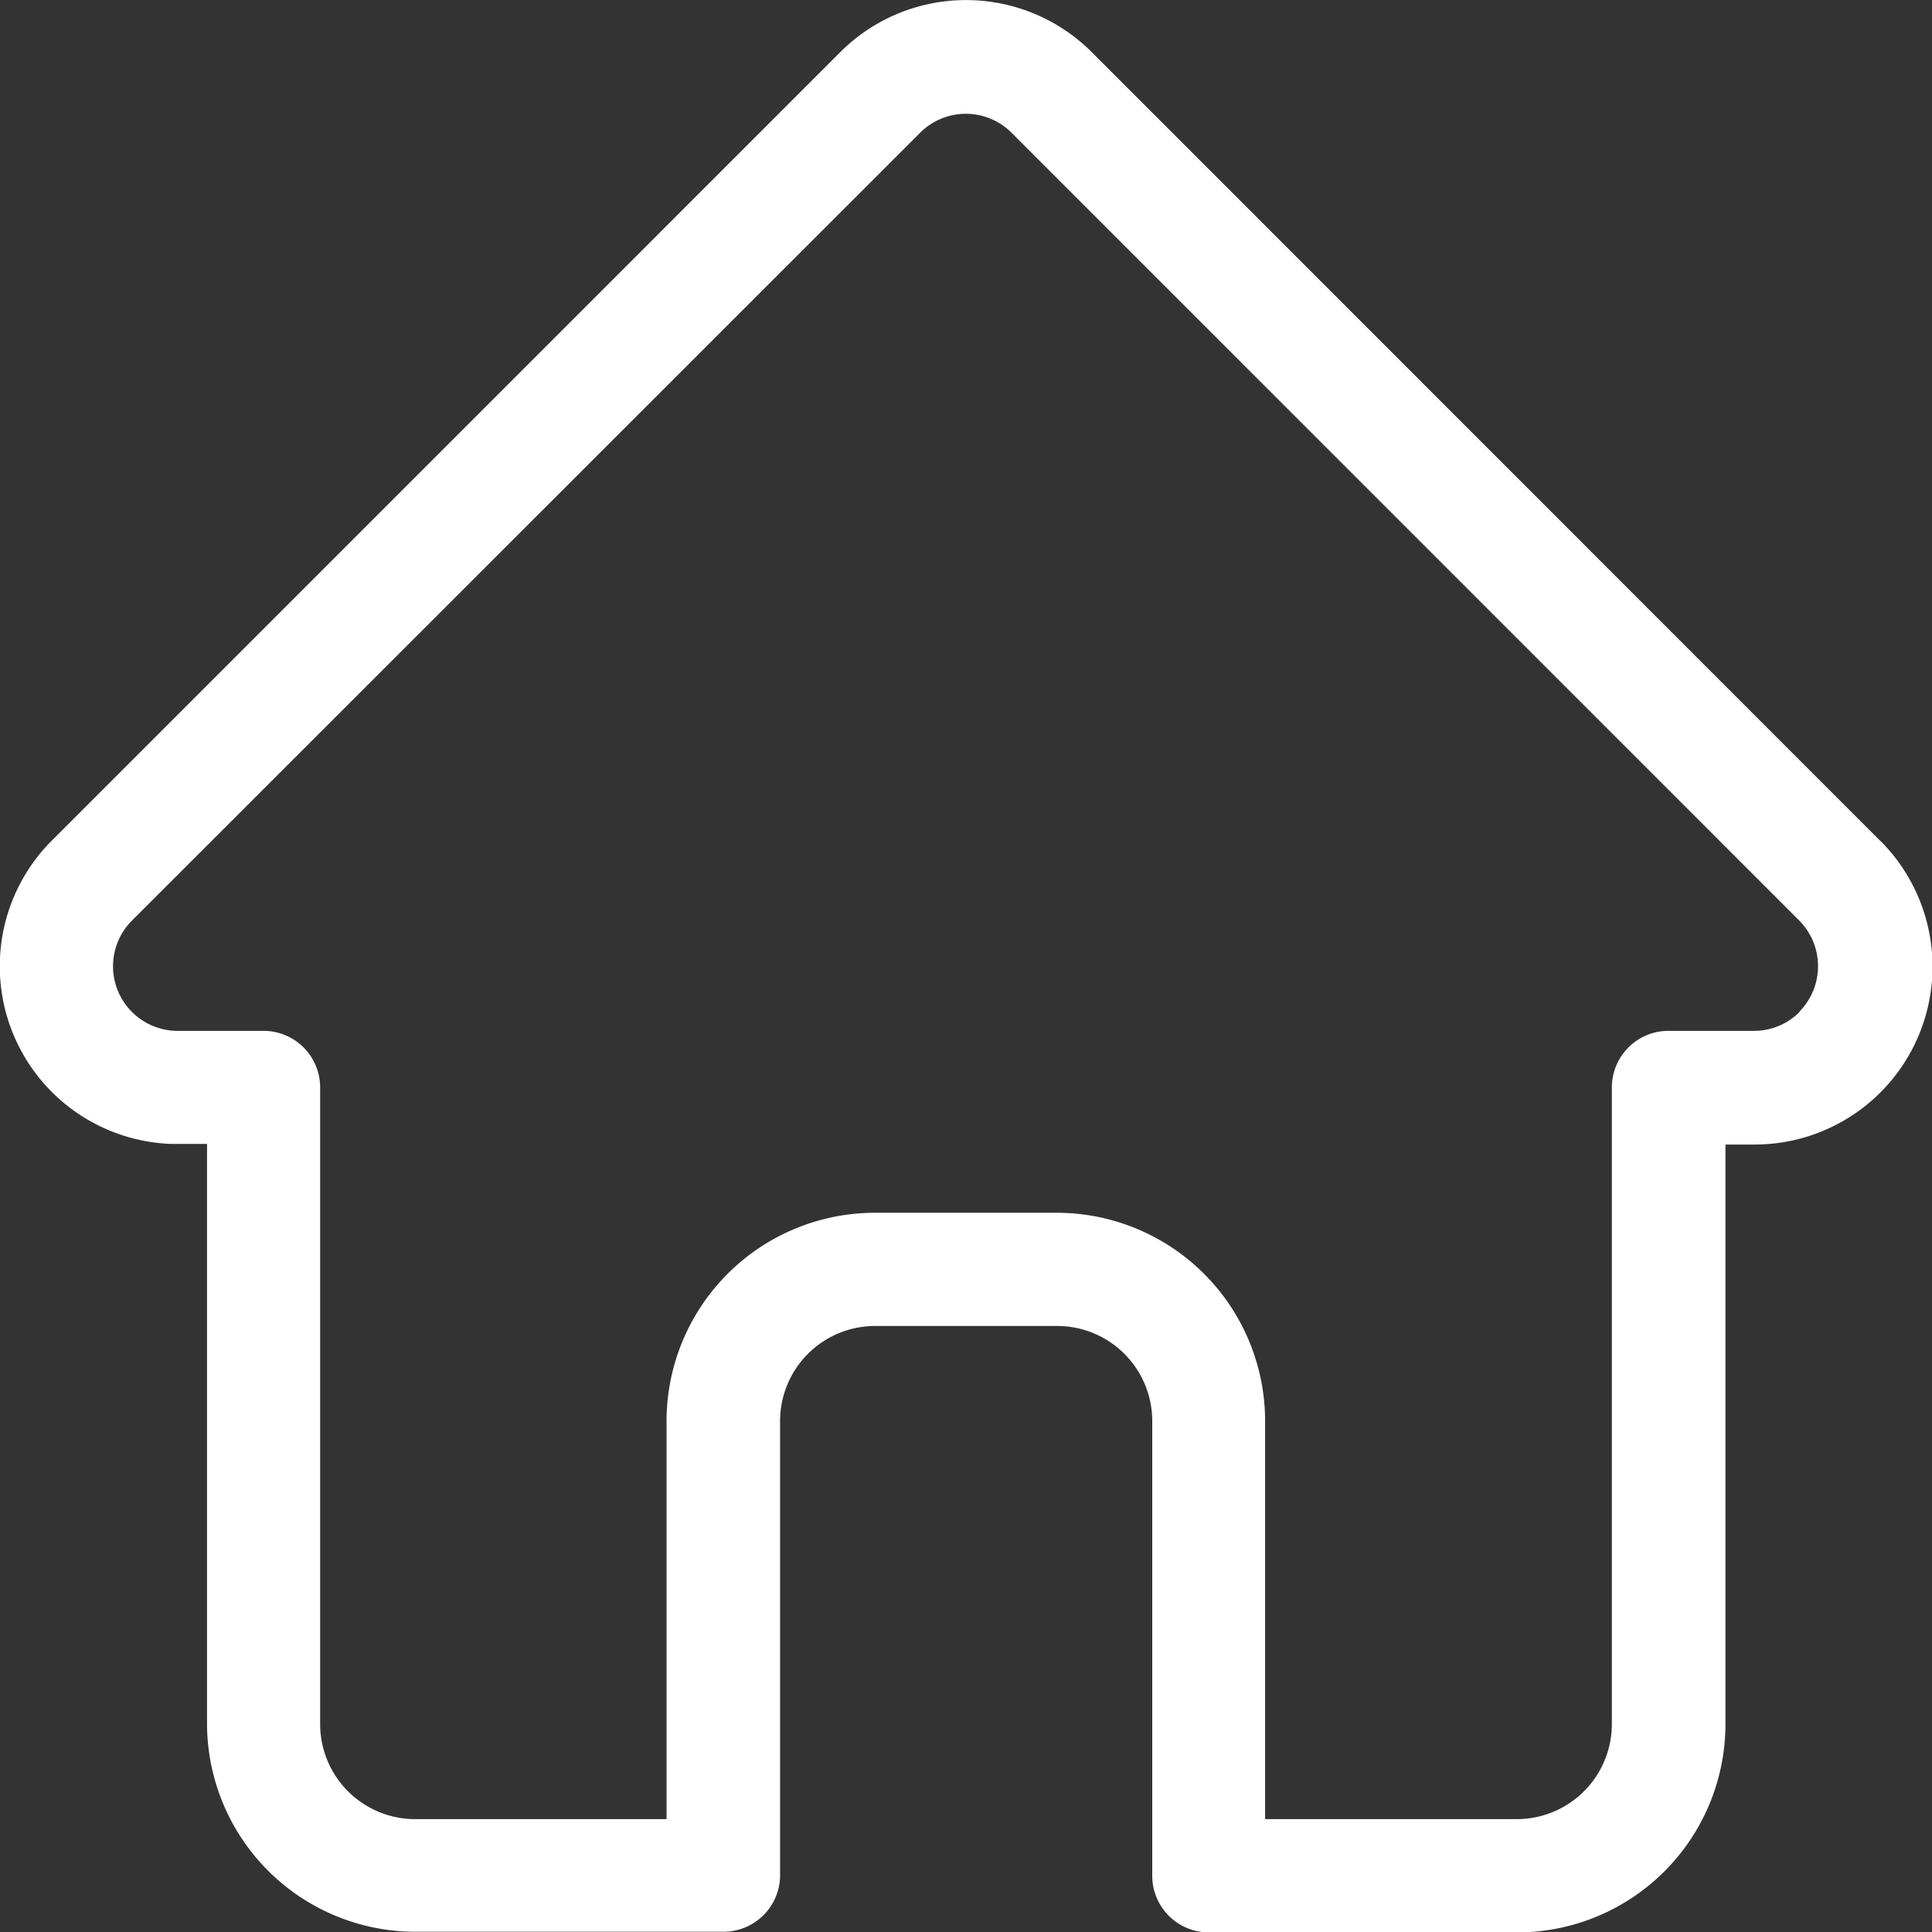 <svg xmlns="http://www.w3.org/2000/svg" width="23.33" height="23.333" viewBox="0 0 23.33 23.333">
  <rect x="0" y="0" width="23.33" height="23.333" fill="#333333" stroke="none"/>
  <path id="home" d="M23.2,10.148l0,0L13.684.629a2.148,2.148,0,0,0-3.038,0L1.133,10.142l-.01.01a2.147,2.147,0,0,0,1.429,3.66c.022,0,.044,0,.066,0H3v7a2.517,2.517,0,0,0,2.514,2.514H9.236a.684.684,0,0,0,.684-.684V17.158a1.148,1.148,0,0,1,1.147-1.147h2.2a1.148,1.148,0,0,1,1.147,1.147v5.492a.684.684,0,0,0,.684.684h3.724a2.517,2.517,0,0,0,2.514-2.514v-7h.352a2.148,2.148,0,0,0,1.52-3.666Zm-.968,2.07a.776.776,0,0,1-.552.229H20.648a.684.684,0,0,0-.684.684v7.688a1.148,1.148,0,0,1-1.147,1.147h-3.04V17.158a2.517,2.517,0,0,0-2.514-2.514h-2.2a2.517,2.517,0,0,0-2.514,2.514v4.808H5.513a1.148,1.148,0,0,1-1.147-1.147V13.131a.684.684,0,0,0-.684-.684H2.632a.78.78,0,0,1-.538-1.332h0L11.613,1.6a.78.78,0,0,1,1.1,0l9.515,9.516,0,0a.783.783,0,0,1,0,1.1Zm0,0" transform="translate(-0.5 0.001)" fill="#fff"/>
</svg>
